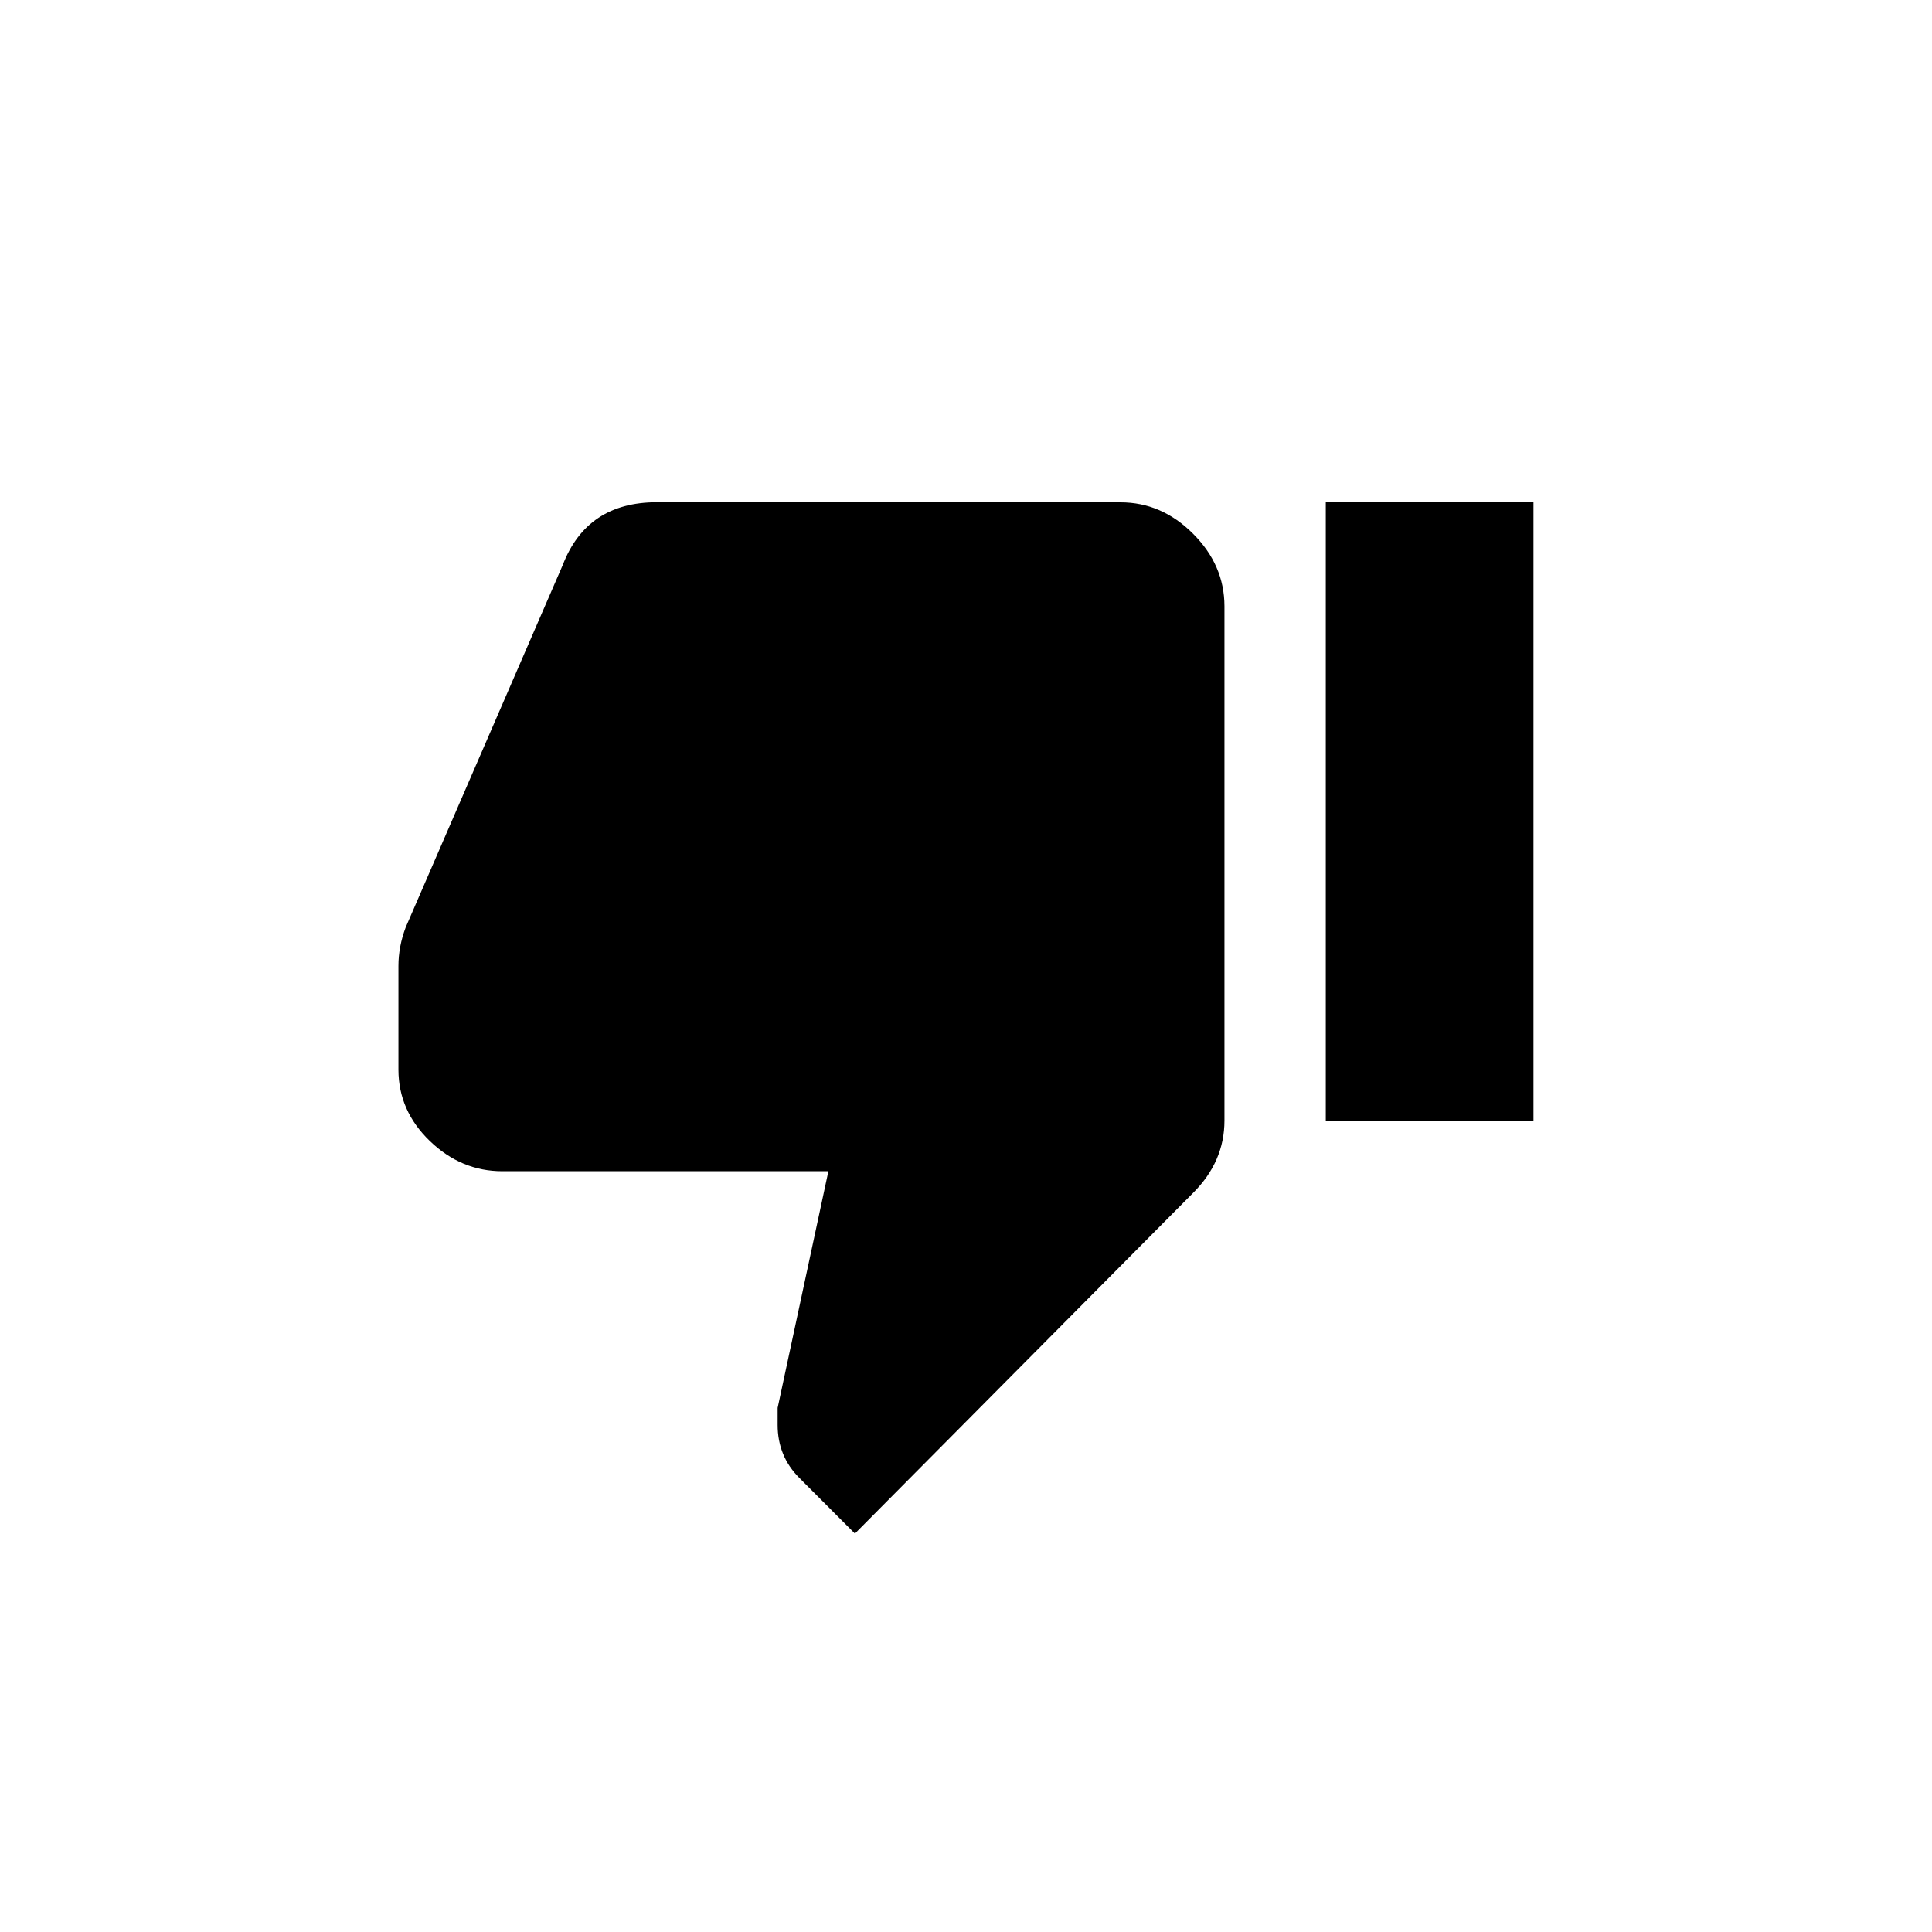 <!-- Generated by IcoMoon.io -->
<svg version="1.1" xmlns="http://www.w3.org/2000/svg" width="40" height="40" viewBox="0 0 40 40">
<title>mt-thumb_down</title>
<path d="M27.449 10.4h4.3v12.8h-4.3v-12.8zM23.2 10.4q0.851 0 1.5 0.649t0.651 1.5v10.651q0 0.851-0.651 1.5l-7 7.051-1.149-1.151q-0.451-0.449-0.451-1.1v-0.351l1.051-4.9h-6.751q-0.851 0-1.5-0.625t-0.651-1.475v-2.151q0-0.4 0.151-0.8l3.251-7.5q0.5-1.3 1.949-1.3h9.6z"></path>
</svg>
